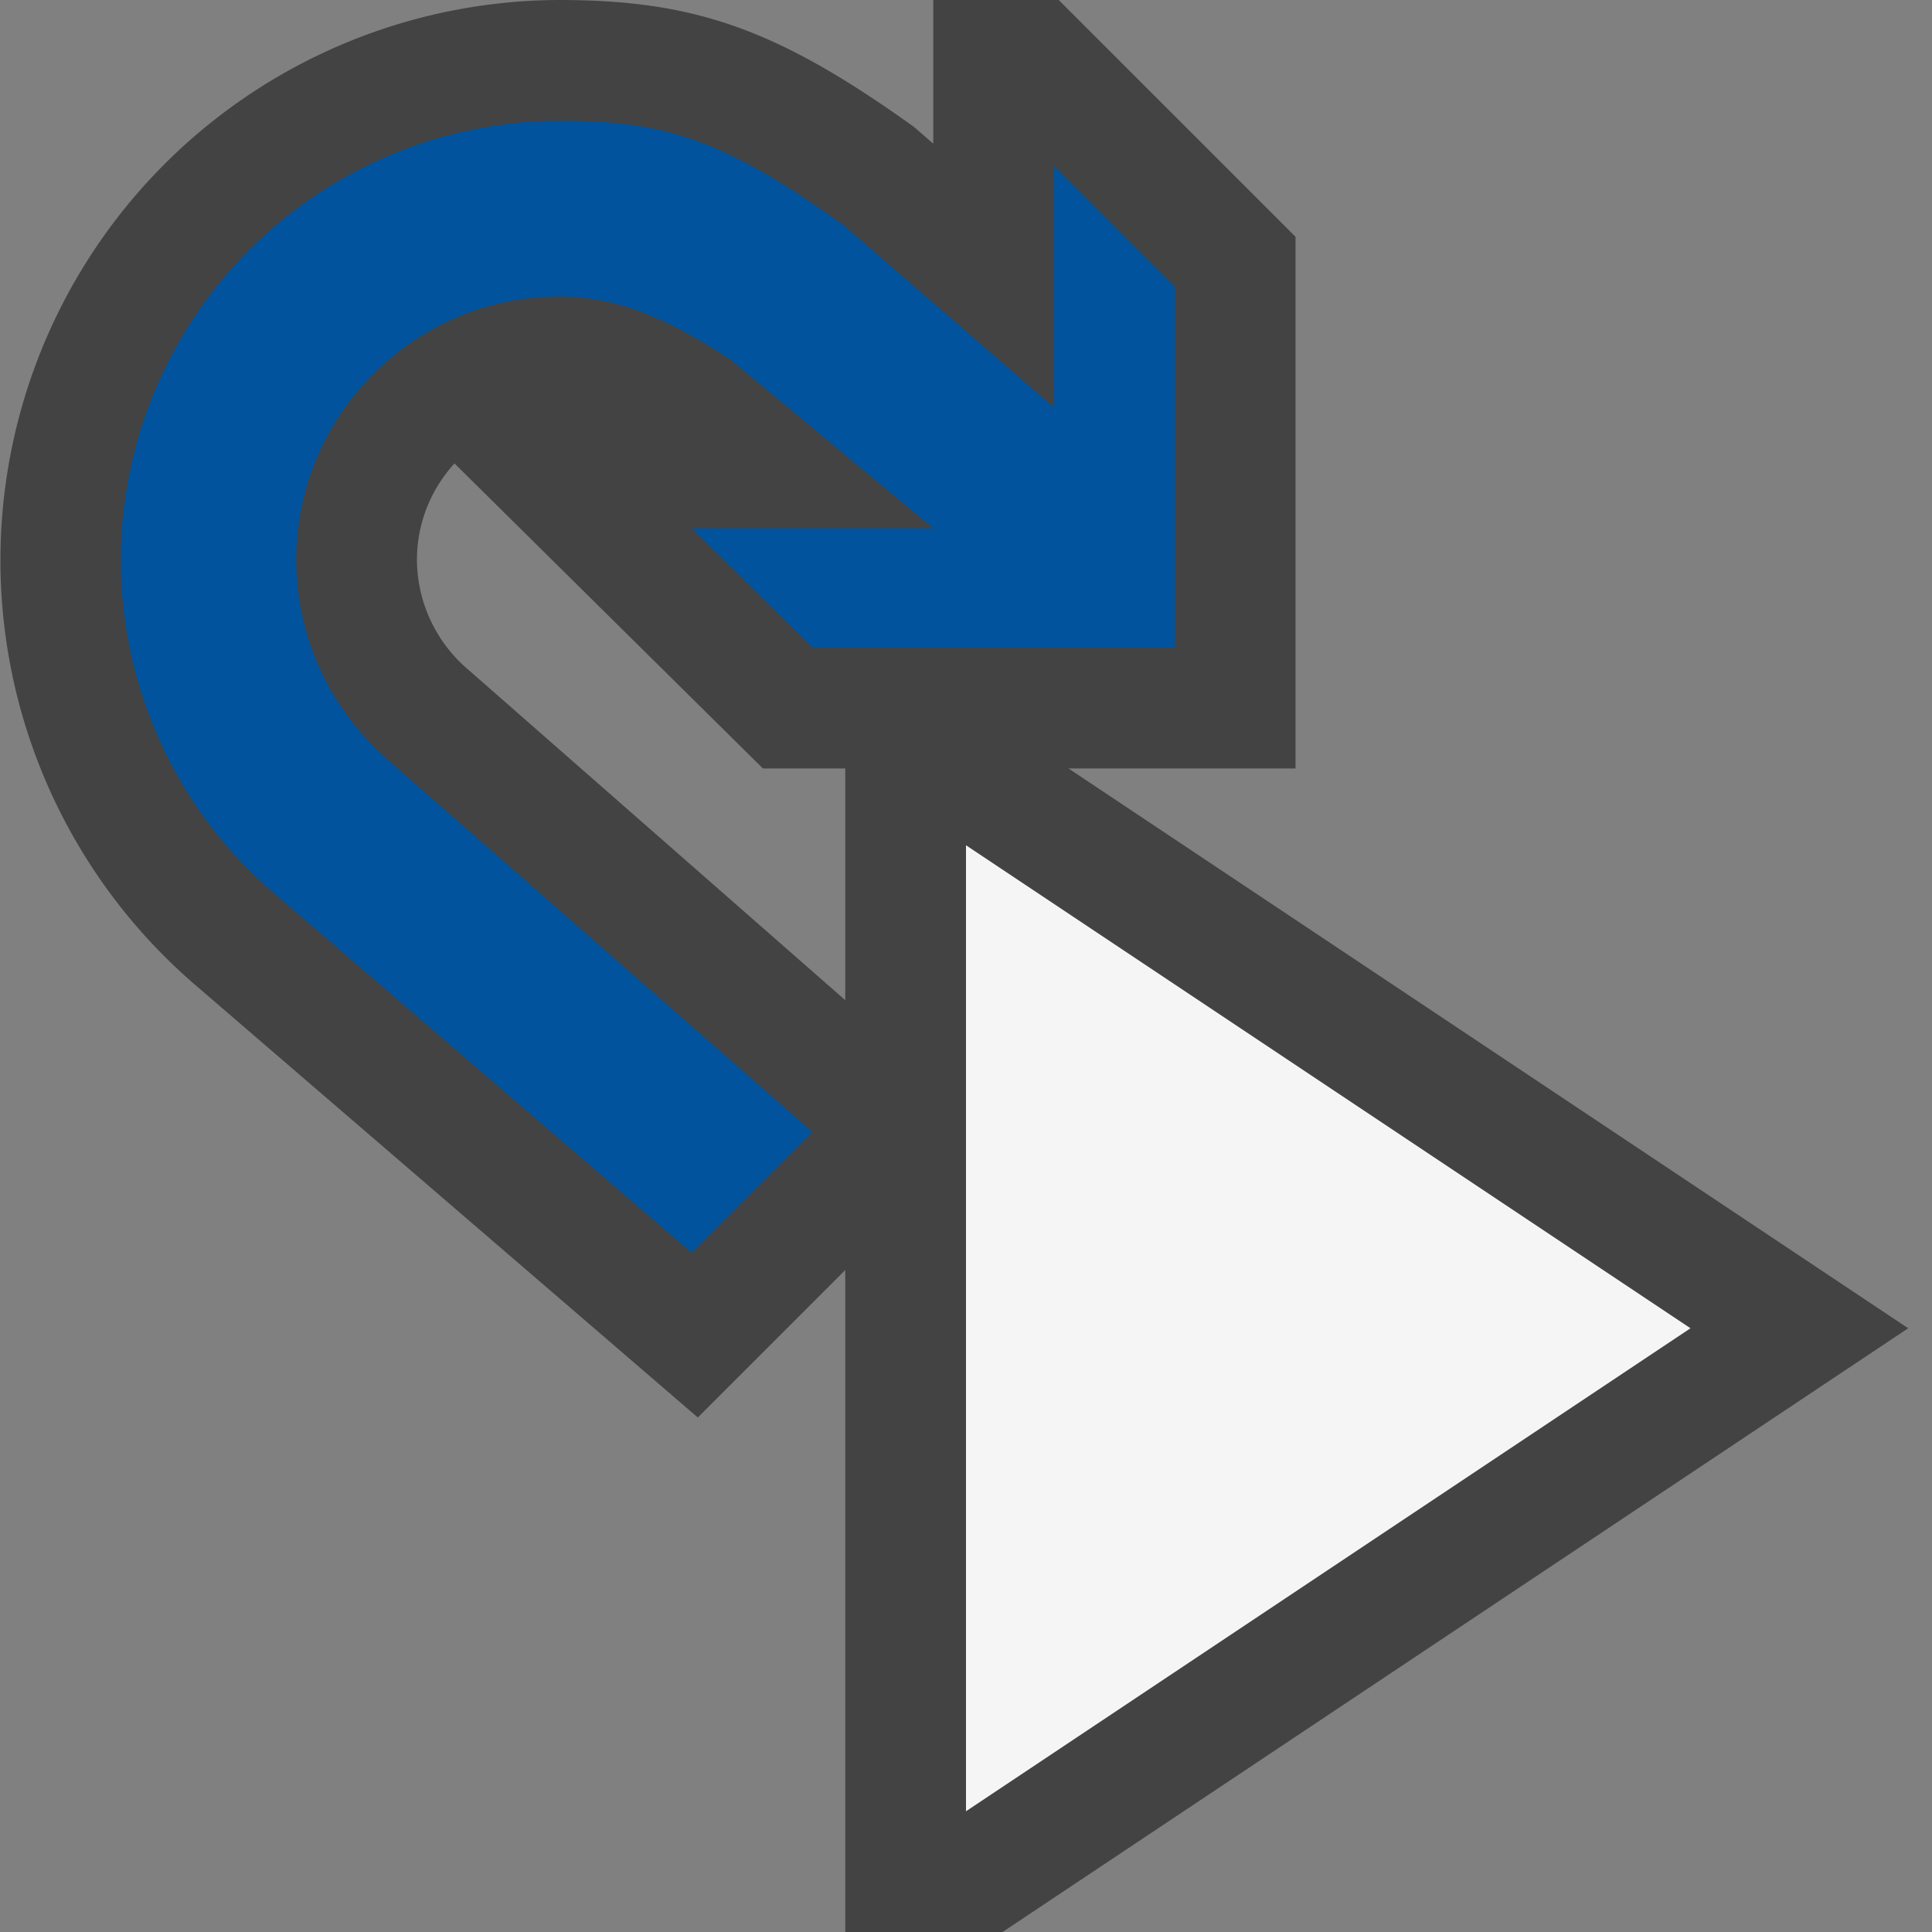 <svg xmlns="http://www.w3.org/2000/svg" viewBox="0 0 16 16"><rect x="0" y="0" width="16" height="16" fill="#808080" stroke="none"/><style>.st0{opacity:0}.st0,.st1{fill:#434343}.st2{fill:#f5f5f5}.st3{fill:#00539c}</style><g id="outline"><path class="st0" d="M0 0h16v16H0z"/><path class="st1" d="M7 10.518V16h1.303l7.5-5-6.954-4.636h1.88V1.961L8.768 0H7.729v1.19l-.16-.139C6.446.246 5.76 0 4.633 0a4.64 4.64 0 0 0-3.016 8.157l4.162 3.582L7 10.518zM3.453 4.637c0-.308.118-.588.311-.799l2.554 2.526H7v1.919L3.877 5.545a1.2 1.2 0 0 1-.424-.908z"/></g><path class="st2" d="M8 7l6 4-6 4V7z" id="icon_x5F_bg"/><path class="st3" d="M4.633 1c.862 0 1.345.141 2.352.864l1.744 1.511v-2l1 1v2.989h-3l-1-.989h2L6.043 2.973c-.464-.301-.893-.518-1.41-.518-1.201 0-2.18.979-2.18 2.182 0 .638.279 1.242.771 1.666l3.504 3.072-1 1L2.27 7.398A3.633 3.633 0 0 1 1 4.637 3.64 3.64 0 0 1 4.633 1z" id="color_x5F_action"/></svg>